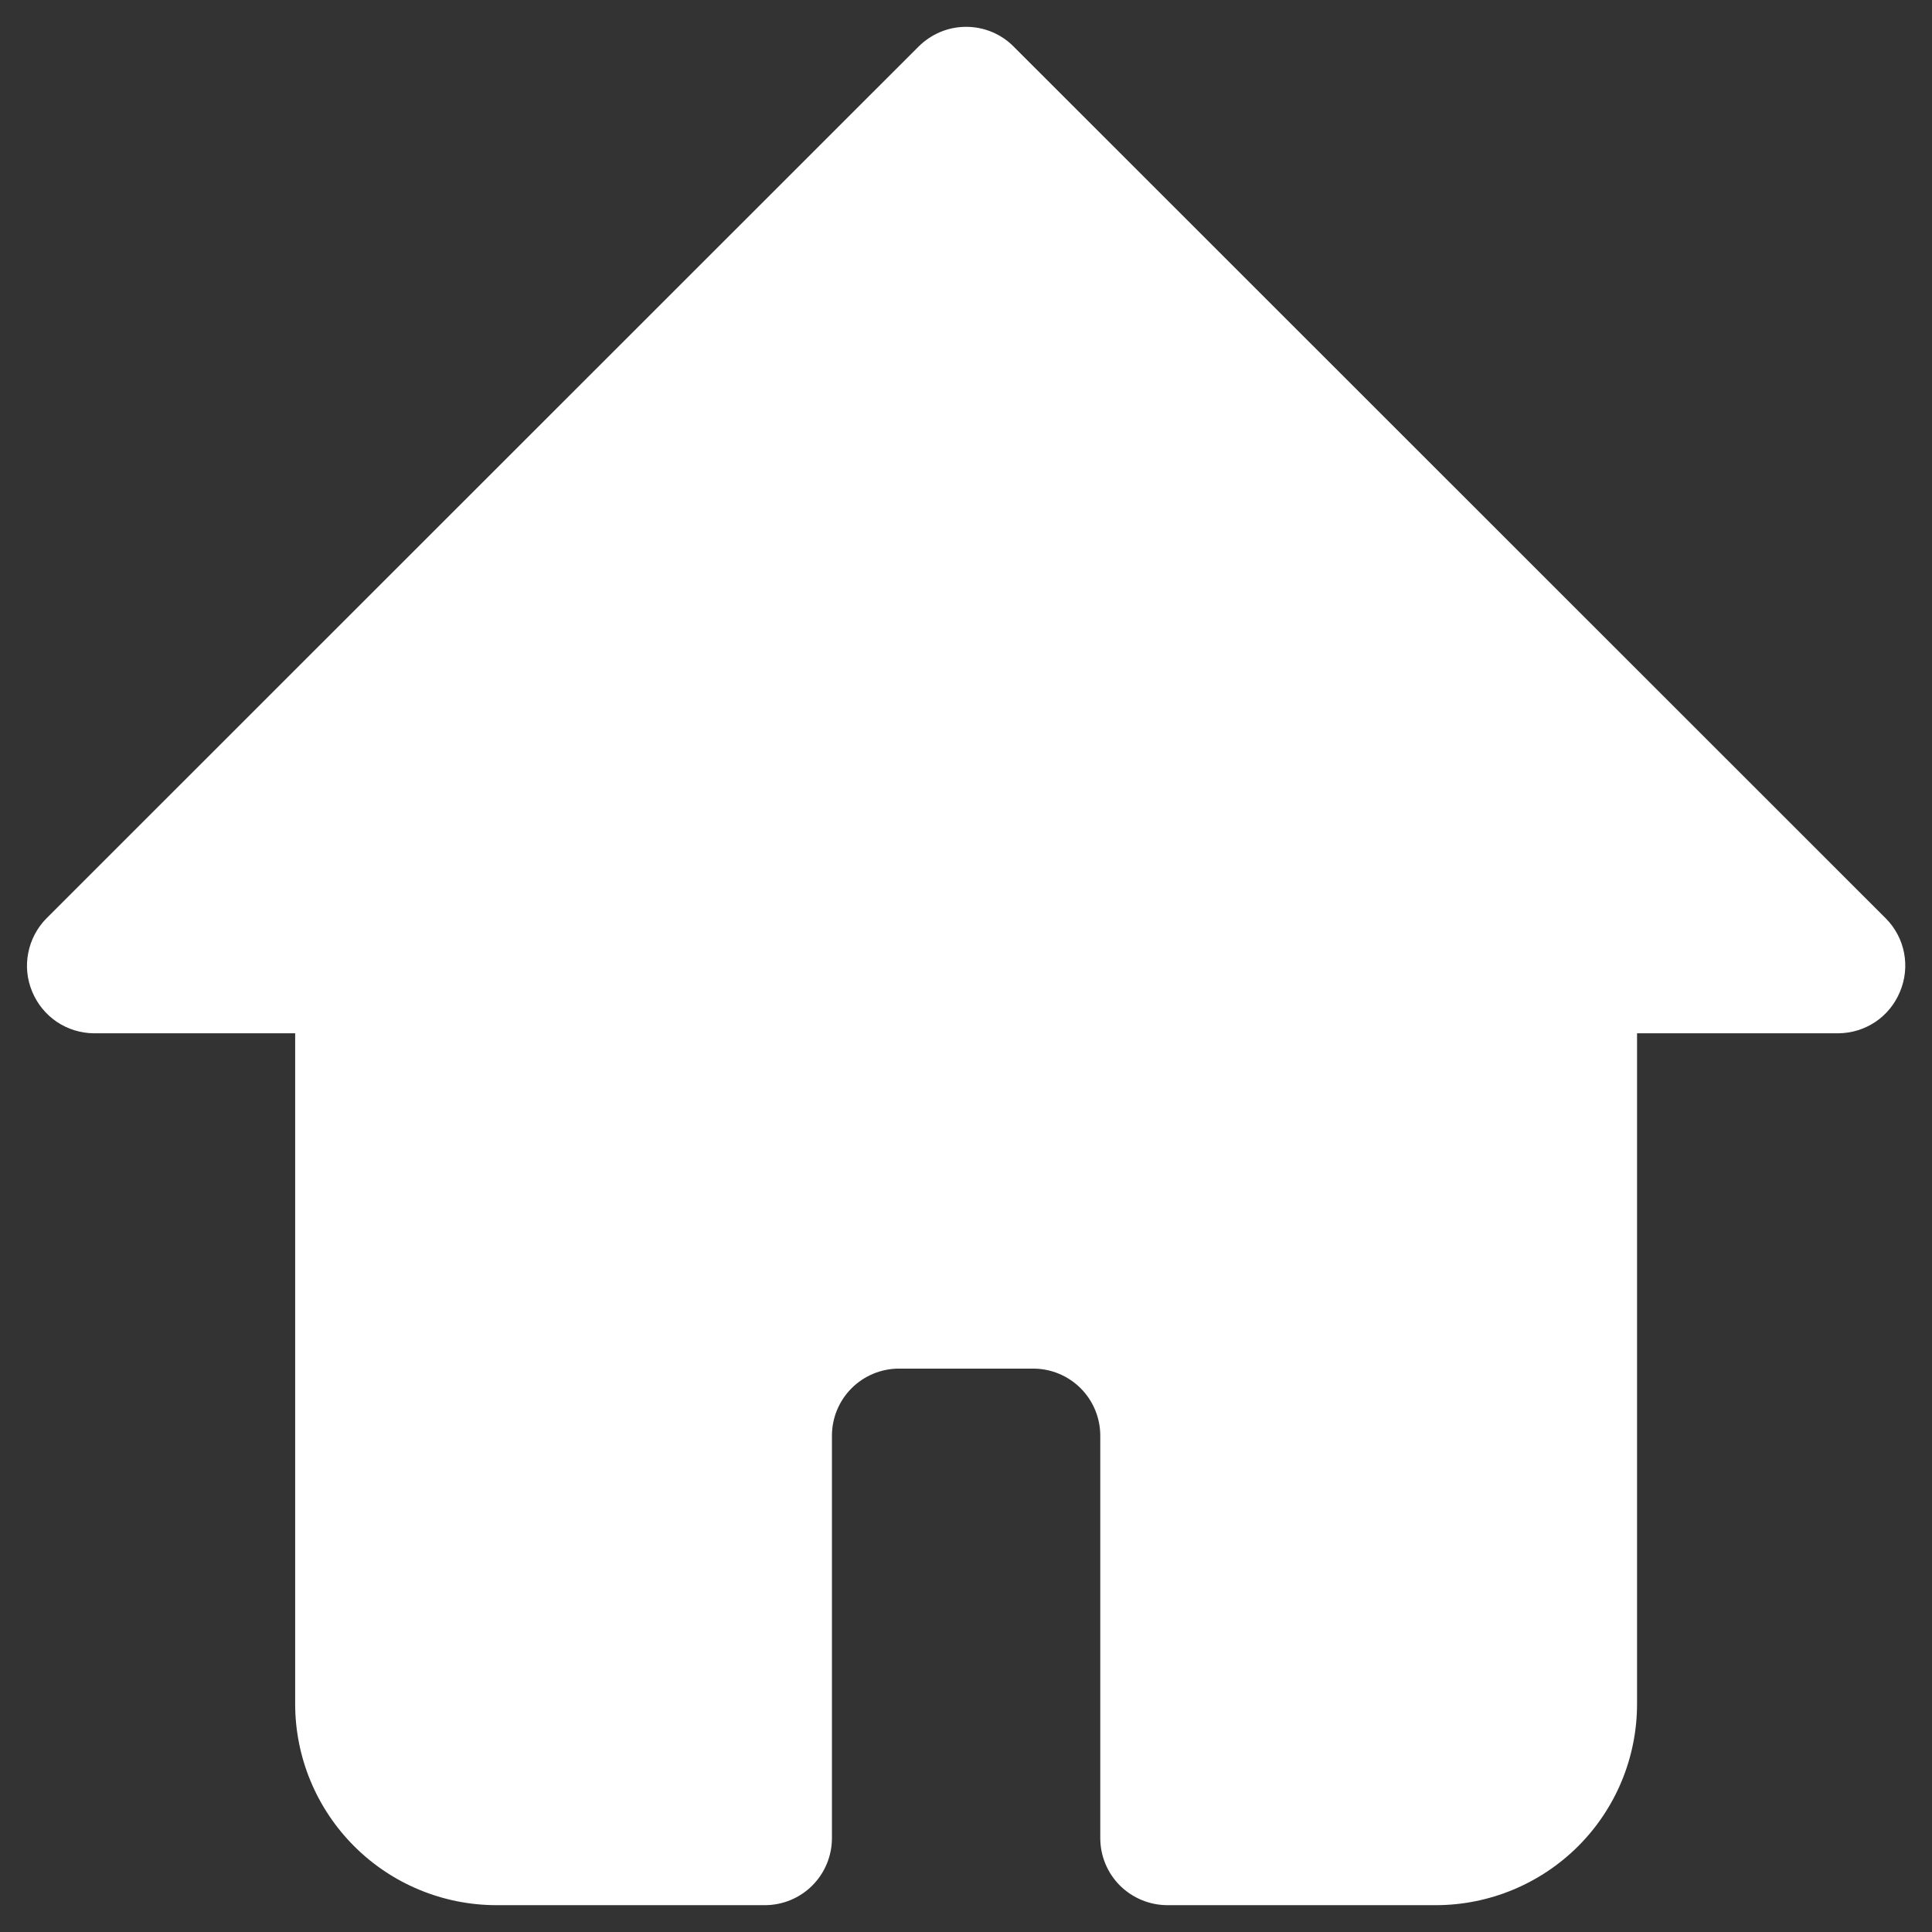 <svg width="18" height="18" viewBox="0 0 18 18" fill="none" xmlns="http://www.w3.org/2000/svg">
<rect x="0" y="0" width="18" height="18" fill="#333333" stroke="none"/>
<path d="M17.702 9.239C17.655 9.353 17.576 9.451 17.474 9.52C17.371 9.589 17.251 9.626 17.127 9.627H15.252V15.875C15.252 16.373 15.055 16.849 14.703 17.201C14.351 17.552 13.874 17.75 13.377 17.75H10.877C10.711 17.75 10.552 17.684 10.434 17.567C10.317 17.45 10.251 17.291 10.251 17.125V13.376C10.251 13.21 10.185 13.051 10.068 12.934C9.951 12.817 9.792 12.751 9.626 12.751H8.376C8.21 12.751 8.051 12.817 7.934 12.934C7.817 13.051 7.751 13.21 7.751 13.376V17.125C7.751 17.291 7.685 17.45 7.568 17.567C7.451 17.684 7.292 17.75 7.126 17.75H4.626C4.128 17.75 3.651 17.552 3.3 17.201C2.948 16.849 2.75 16.373 2.75 15.875V9.627H0.875C0.752 9.626 0.631 9.589 0.529 9.52C0.427 9.451 0.347 9.353 0.3 9.239C0.252 9.125 0.239 9 0.263 8.879C0.286 8.758 0.345 8.646 0.431 8.558L8.557 0.435C8.616 0.376 8.685 0.33 8.761 0.298C8.837 0.266 8.919 0.25 9.001 0.25C9.084 0.25 9.165 0.266 9.242 0.298C9.318 0.33 9.387 0.376 9.445 0.435L17.571 8.558C17.658 8.646 17.717 8.758 17.74 8.879C17.763 9 17.75 9.125 17.702 9.239Z" fill="white"/>
</svg>
